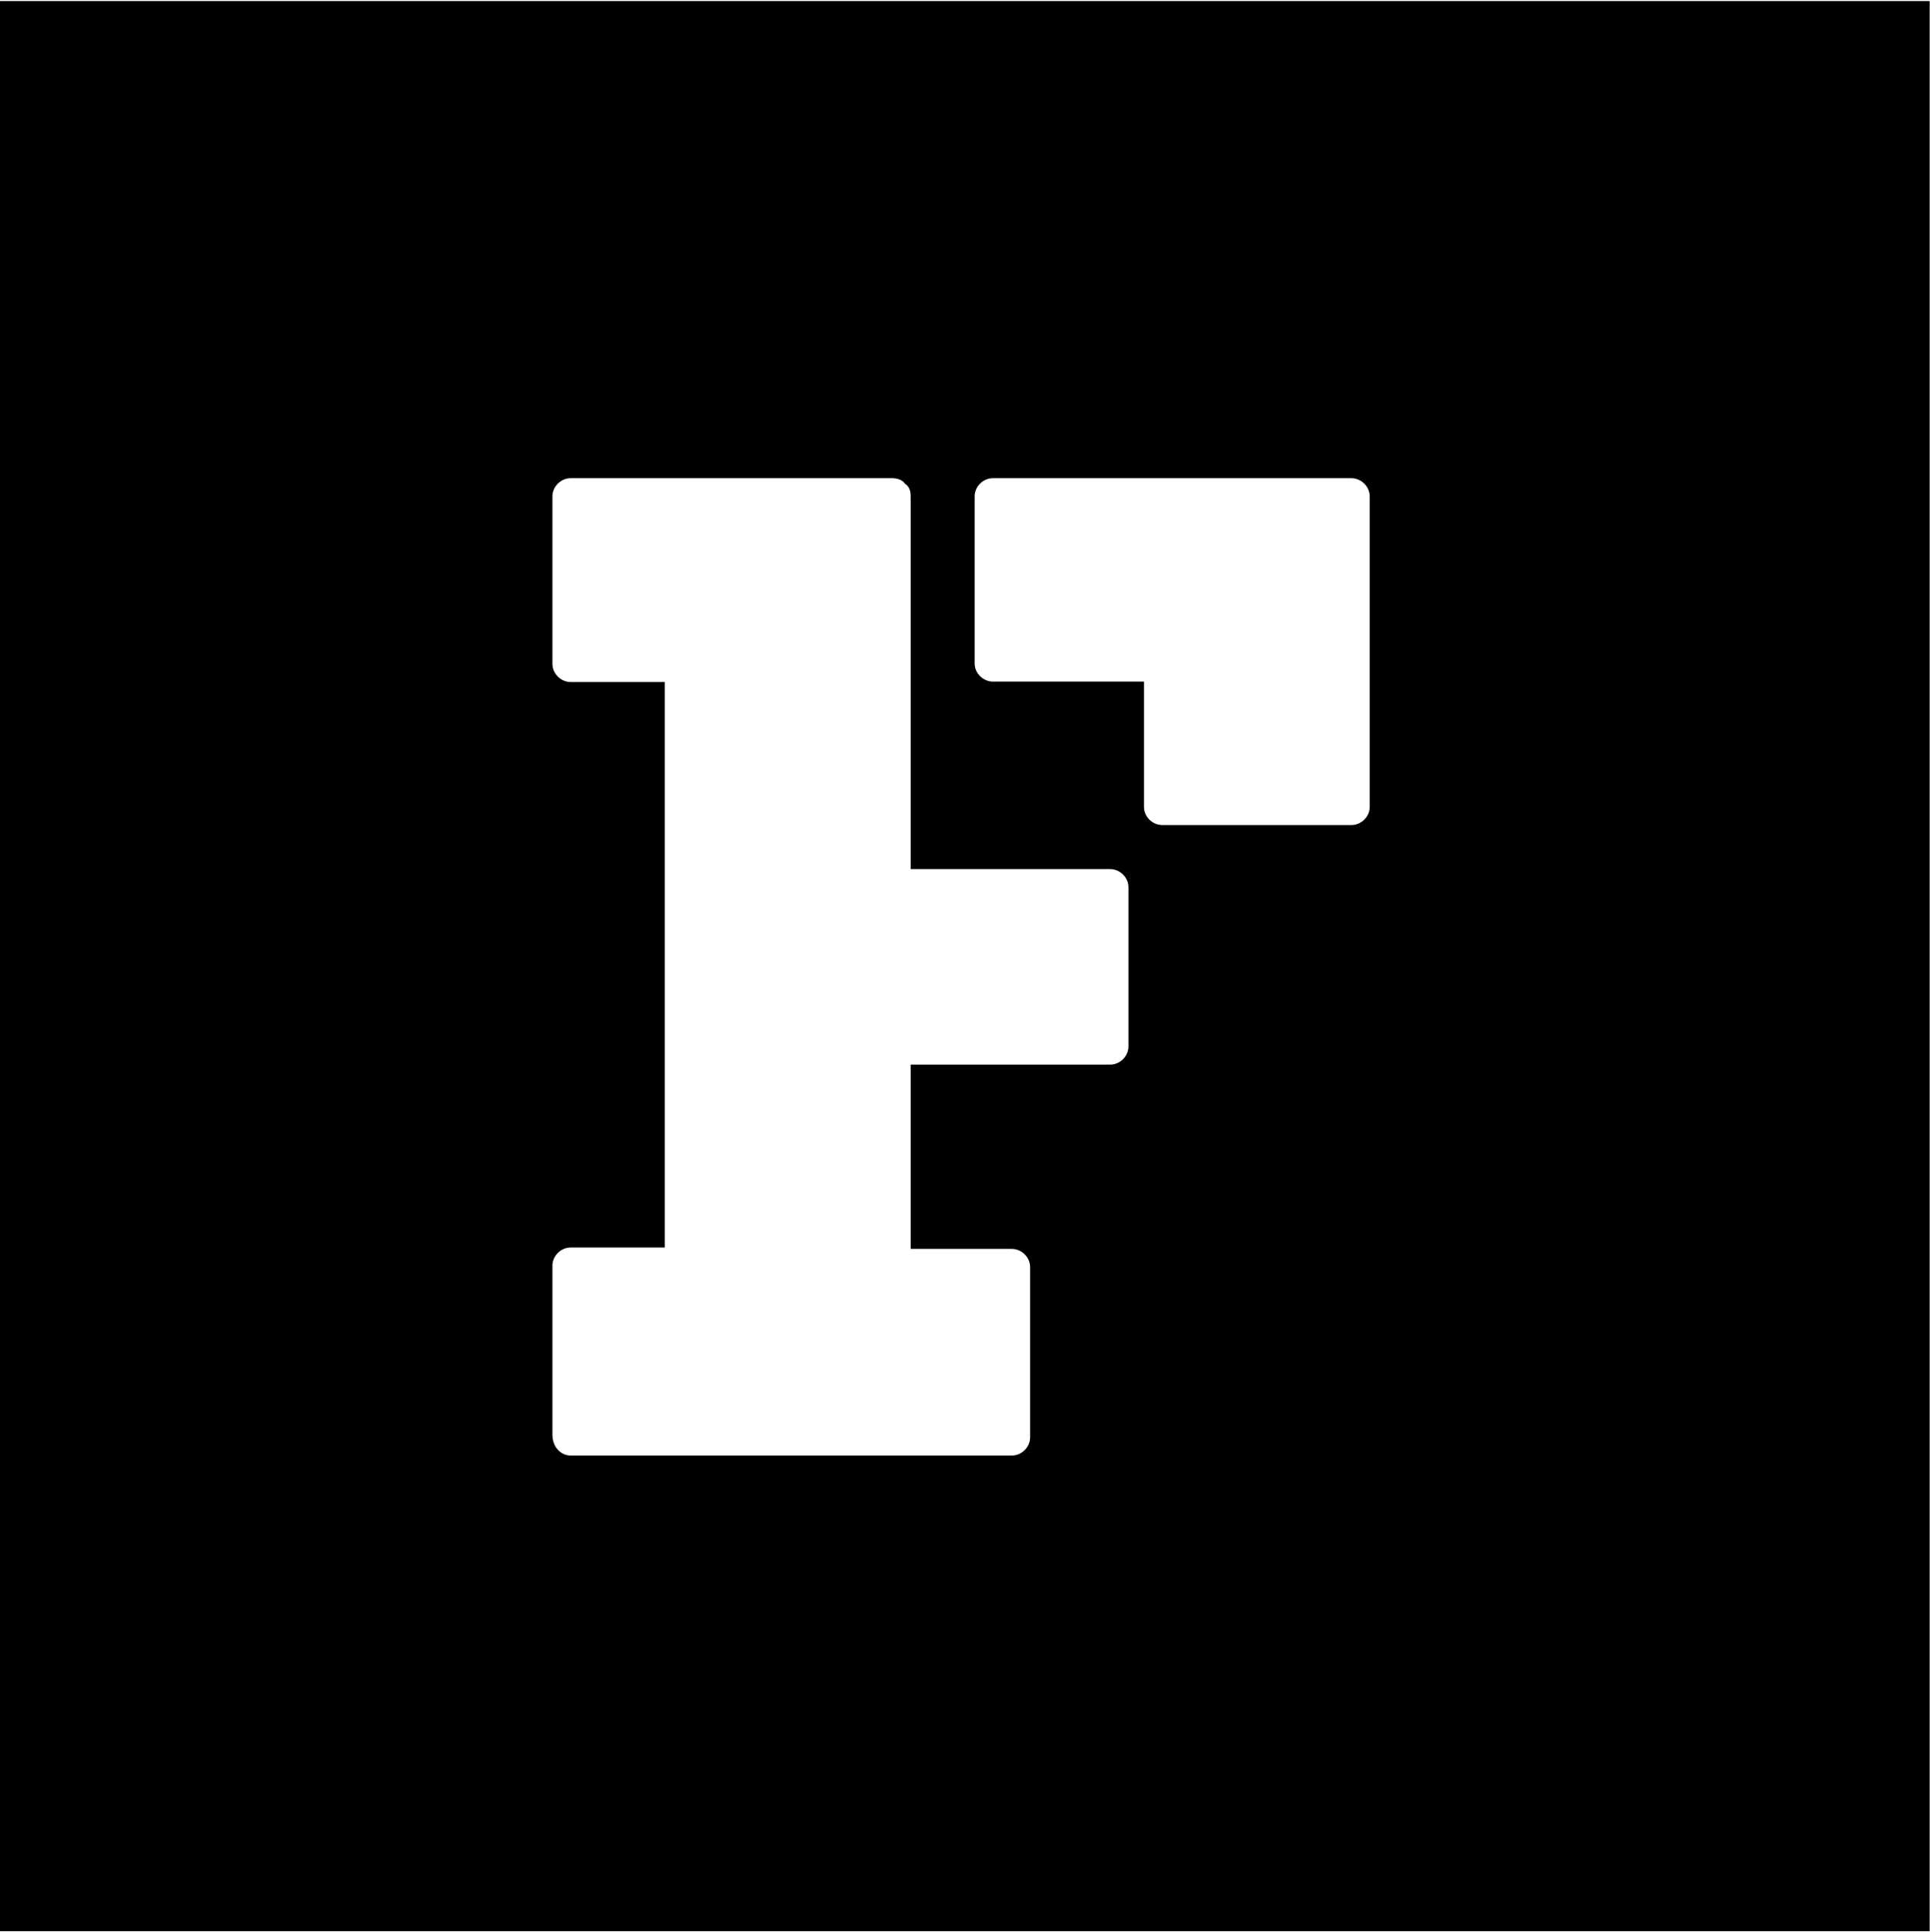 <svg width="1580" height="1581" viewBox="0 0 1580 1581" fill="none" xmlns="http://www.w3.org/2000/svg">
<rect y="0.864" width="1579.72" height="1579.72" fill="black"/>
<g filter="url(#filter0_b_3114_598)">
<path fill-rule="evenodd" clip-rule="evenodd" d="M908.849 711.349H745.531V406.24C745.531 401.669 744.381 398.241 740.93 395.955C738.63 392.527 734.03 391.384 730.579 391.384H467.2C459.149 391.384 452.248 398.241 452.248 406.24V543.368C452.248 551.367 459.149 558.223 467.2 558.223H544.258V1021.03H467.2C459.149 1021.03 452.248 1027.89 452.248 1035.88V1174.15C452.248 1184.44 459.149 1191.3 467.2 1191.3H828.34C836.391 1191.3 843.292 1184.44 843.292 1176.44V1037.03C843.292 1029.03 836.391 1022.17 828.34 1022.17H745.531V871.331H908.849C916.9 871.331 923.801 864.475 923.801 856.476V726.204C923.801 718.205 916.9 711.349 908.849 711.349Z" fill="white"/>
<path fill-rule="evenodd" clip-rule="evenodd" d="M1106.29 391.384H812.905C804.819 391.384 797.889 398.226 797.889 406.207V543.036C797.889 551.018 804.819 557.859 812.905 557.859H936.498V660.481C936.498 668.462 943.428 675.304 951.514 675.304H1106.29C1114.38 675.304 1121.31 668.462 1121.31 660.481V406.207C1121.31 398.226 1114.38 391.384 1106.29 391.384Z" fill="white"/>
</g>
<defs>
<filter id="filter0_b_3114_598" x="441.248" y="380.384" width="691.062" height="821.911" filterUnits="userSpaceOnUse" color-interpolation-filters="sRGB">
<feFlood flood-opacity="0" result="BackgroundImageFix"/>
<feGaussianBlur in="BackgroundImageFix" stdDeviation="5.5"/>
<feComposite in2="SourceAlpha" operator="in" result="effect1_backgroundBlur_3114_598"/>
<feBlend mode="normal" in="SourceGraphic" in2="effect1_backgroundBlur_3114_598" result="shape"/>
</filter>
</defs>
</svg>
